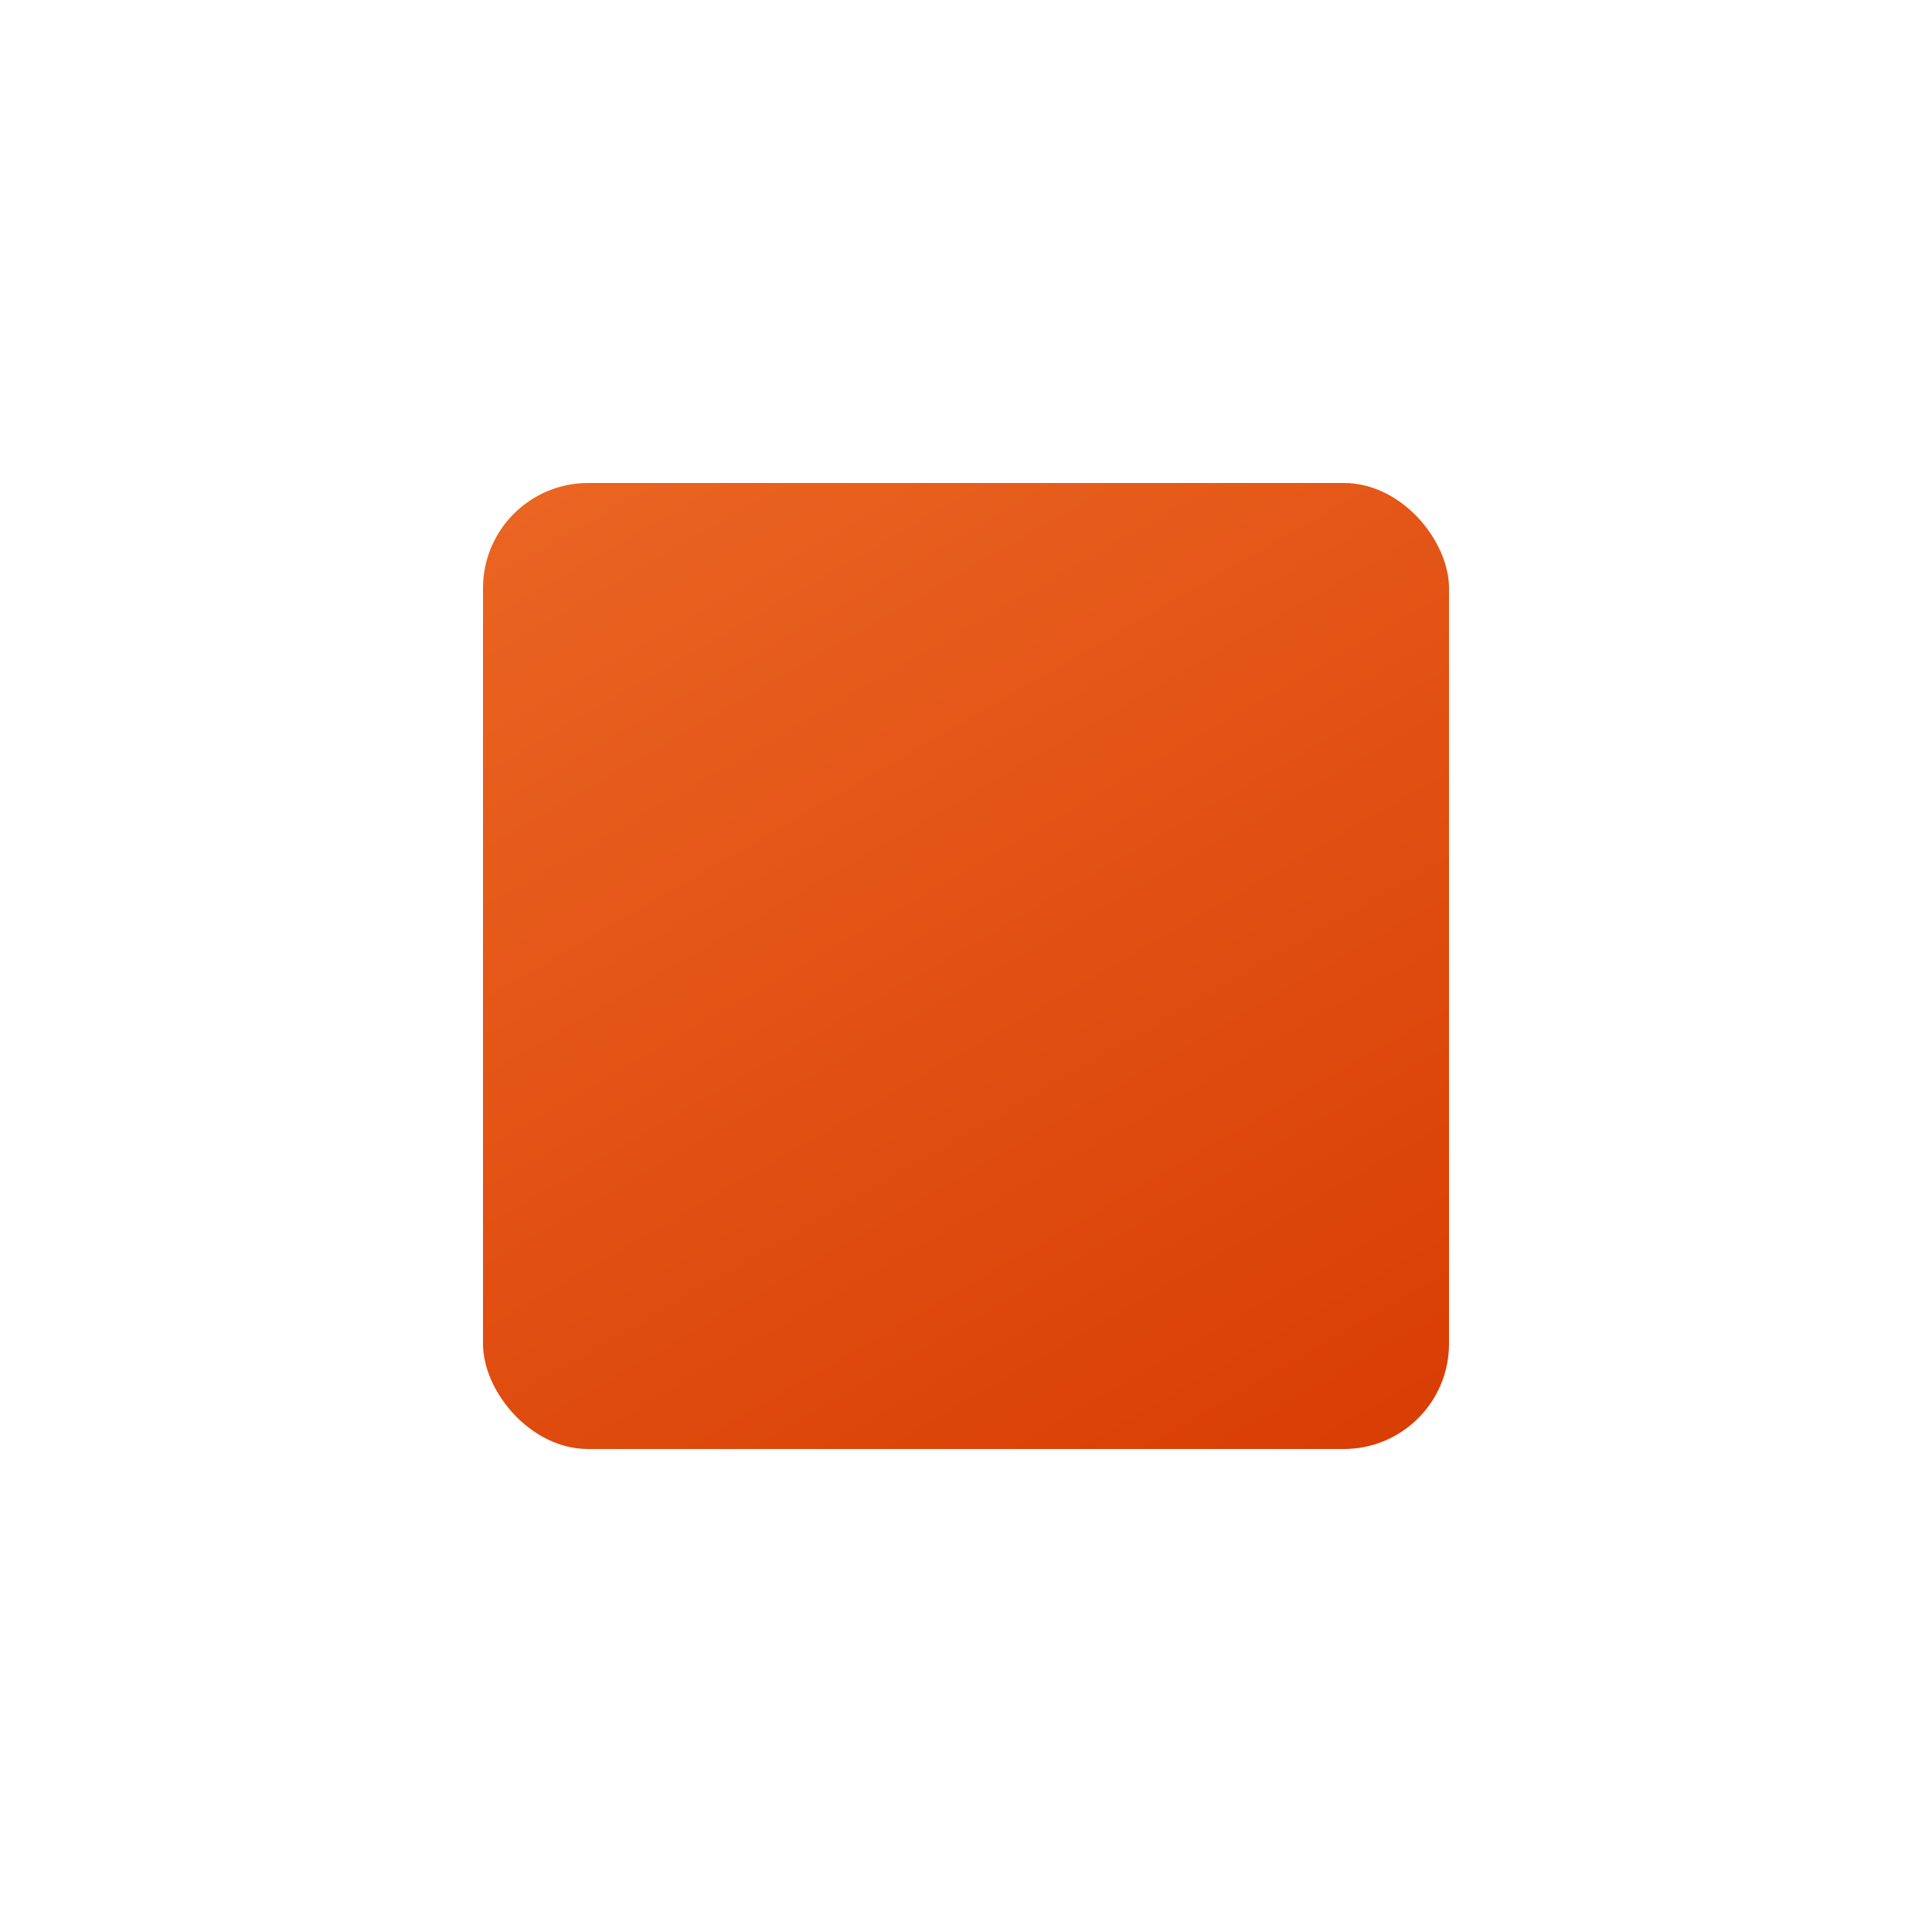 <svg height="8px" width="8px" id="Camada_1" data-name="Camada 1" xmlns="http://www.w3.org/2000/svg" xmlns:xlink="http://www.w3.org/1999/xlink" viewBox="0 0 24 24"><defs><style>.cls-1{fill:url(#Gradiente_sem_nome_2);}</style><linearGradient id="Gradiente_sem_nome_2" x1="8.141" y1="5.316" x2="15.859" y2="18.684" gradientUnits="userSpaceOnUse"><stop offset="0" stop-color="#ea6422"/><stop offset="1" stop-color="#d93e04"/></linearGradient></defs><rect class="cls-1" x="6" y="6" width="12" height="12" rx="1.306"/></svg>